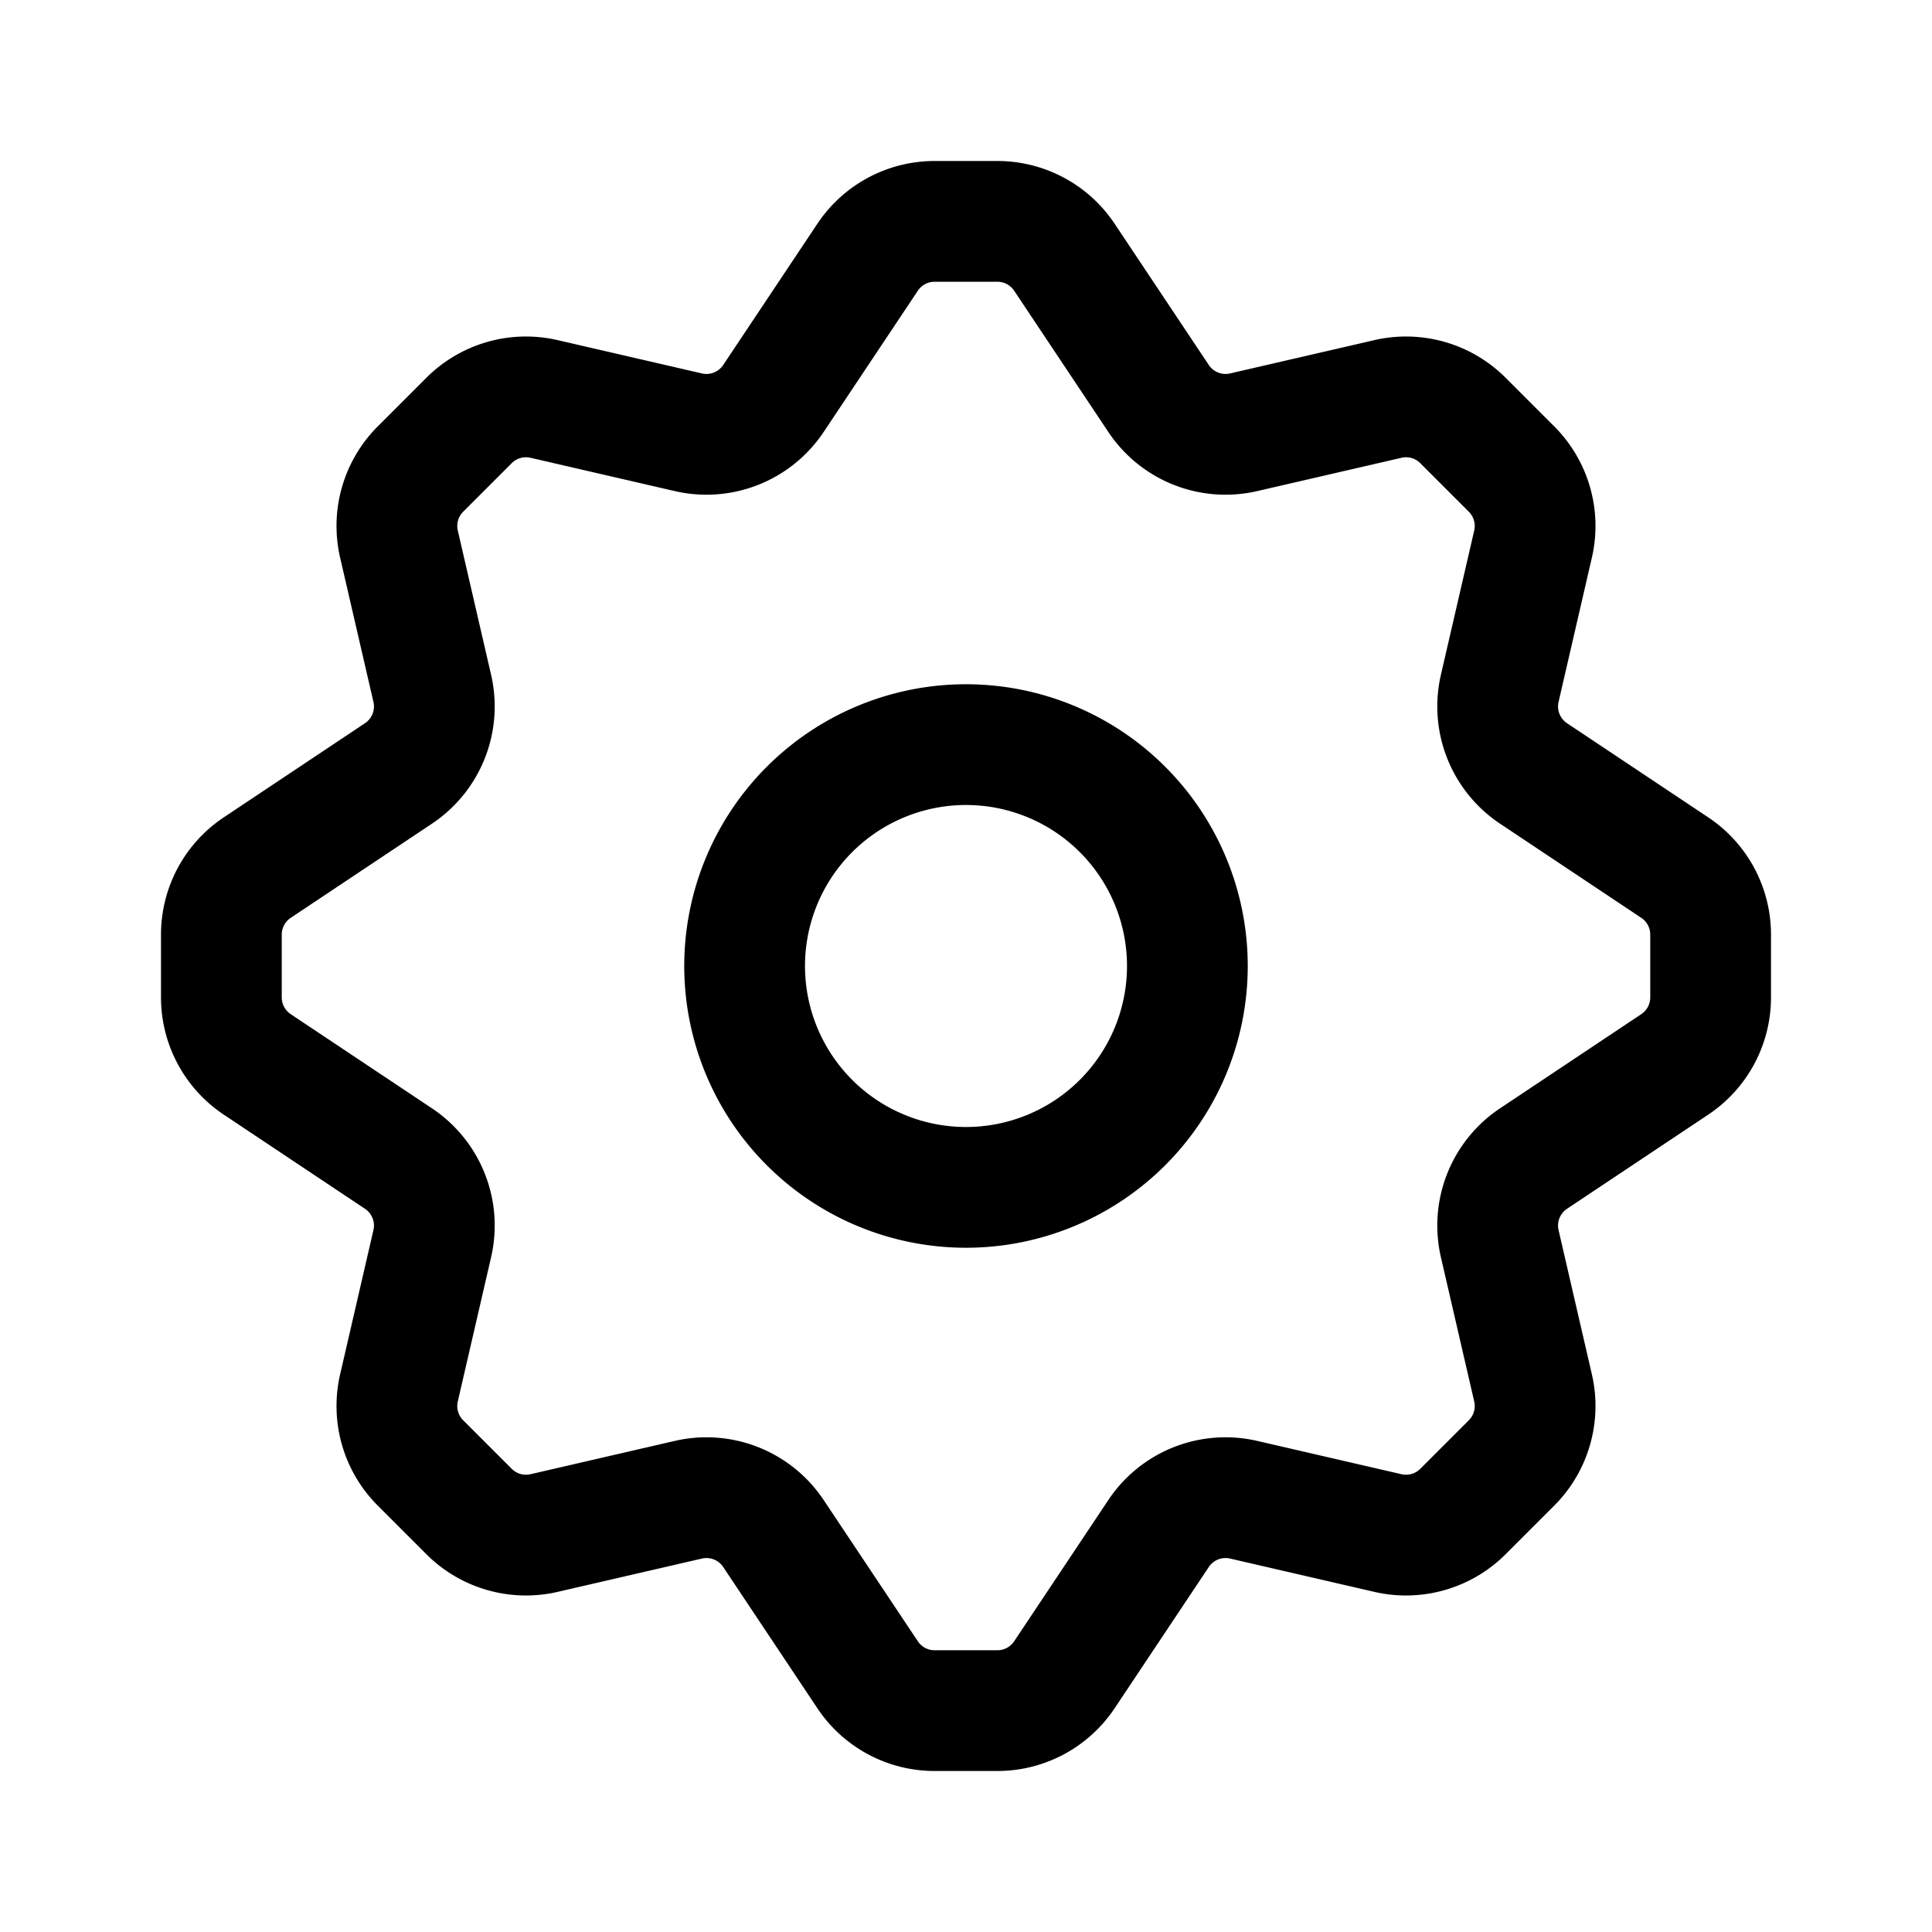 <svg xmlns="http://www.w3.org/2000/svg" width="24" height="24" fill="none" viewBox="0 0 24 24">
  <path stroke="currentColor" stroke-linejoin="round" stroke-width="1.5" d="m8.552 5.37-1.793-.414a1 1 0 0 0-.932.267l-.604.604a1 1 0 0 0-.267.932l.414 1.793a1 1 0 0 1-.42 1.056l-1.755 1.17a1 1 0 0 0-.445.832v.78a1 1 0 0 0 .445.832l1.755 1.17a1 1 0 0 1 .42 1.056l-.414 1.793a1 1 0 0 0 .267.932l.604.604a1 1 0 0 0 .932.267l1.793-.414a1 1 0 0 1 1.056.42l1.17 1.755a1 1 0 0 0 .832.445h.78a1 1 0 0 0 .832-.445l1.17-1.755a1 1 0 0 1 1.056-.42l1.793.414a1 1 0 0 0 .932-.267l.604-.604a1 1 0 0 0 .267-.932l-.414-1.793a1 1 0 0 1 .42-1.056l1.755-1.17a1 1 0 0 0 .445-.832v-.78a1 1 0 0 0-.445-.832l-1.755-1.17a1 1 0 0 1-.42-1.056l.414-1.793a1 1 0 0 0-.267-.932l-.604-.604a1 1 0 0 0-.932-.267l-1.793.414a1 1 0 0 1-1.056-.42l-1.17-1.755a1 1 0 0 0-.832-.445h-.78a1 1 0 0 0-.832.445L9.608 4.95a1 1 0 0 1-1.056.42Z"/>
  <path stroke="currentColor" stroke-linejoin="round" stroke-width="1.5" d="M14.75 12a2.75 2.75 0 1 1-5.5 0 2.75 2.75 0 0 1 5.5 0Z"/>
</svg>
